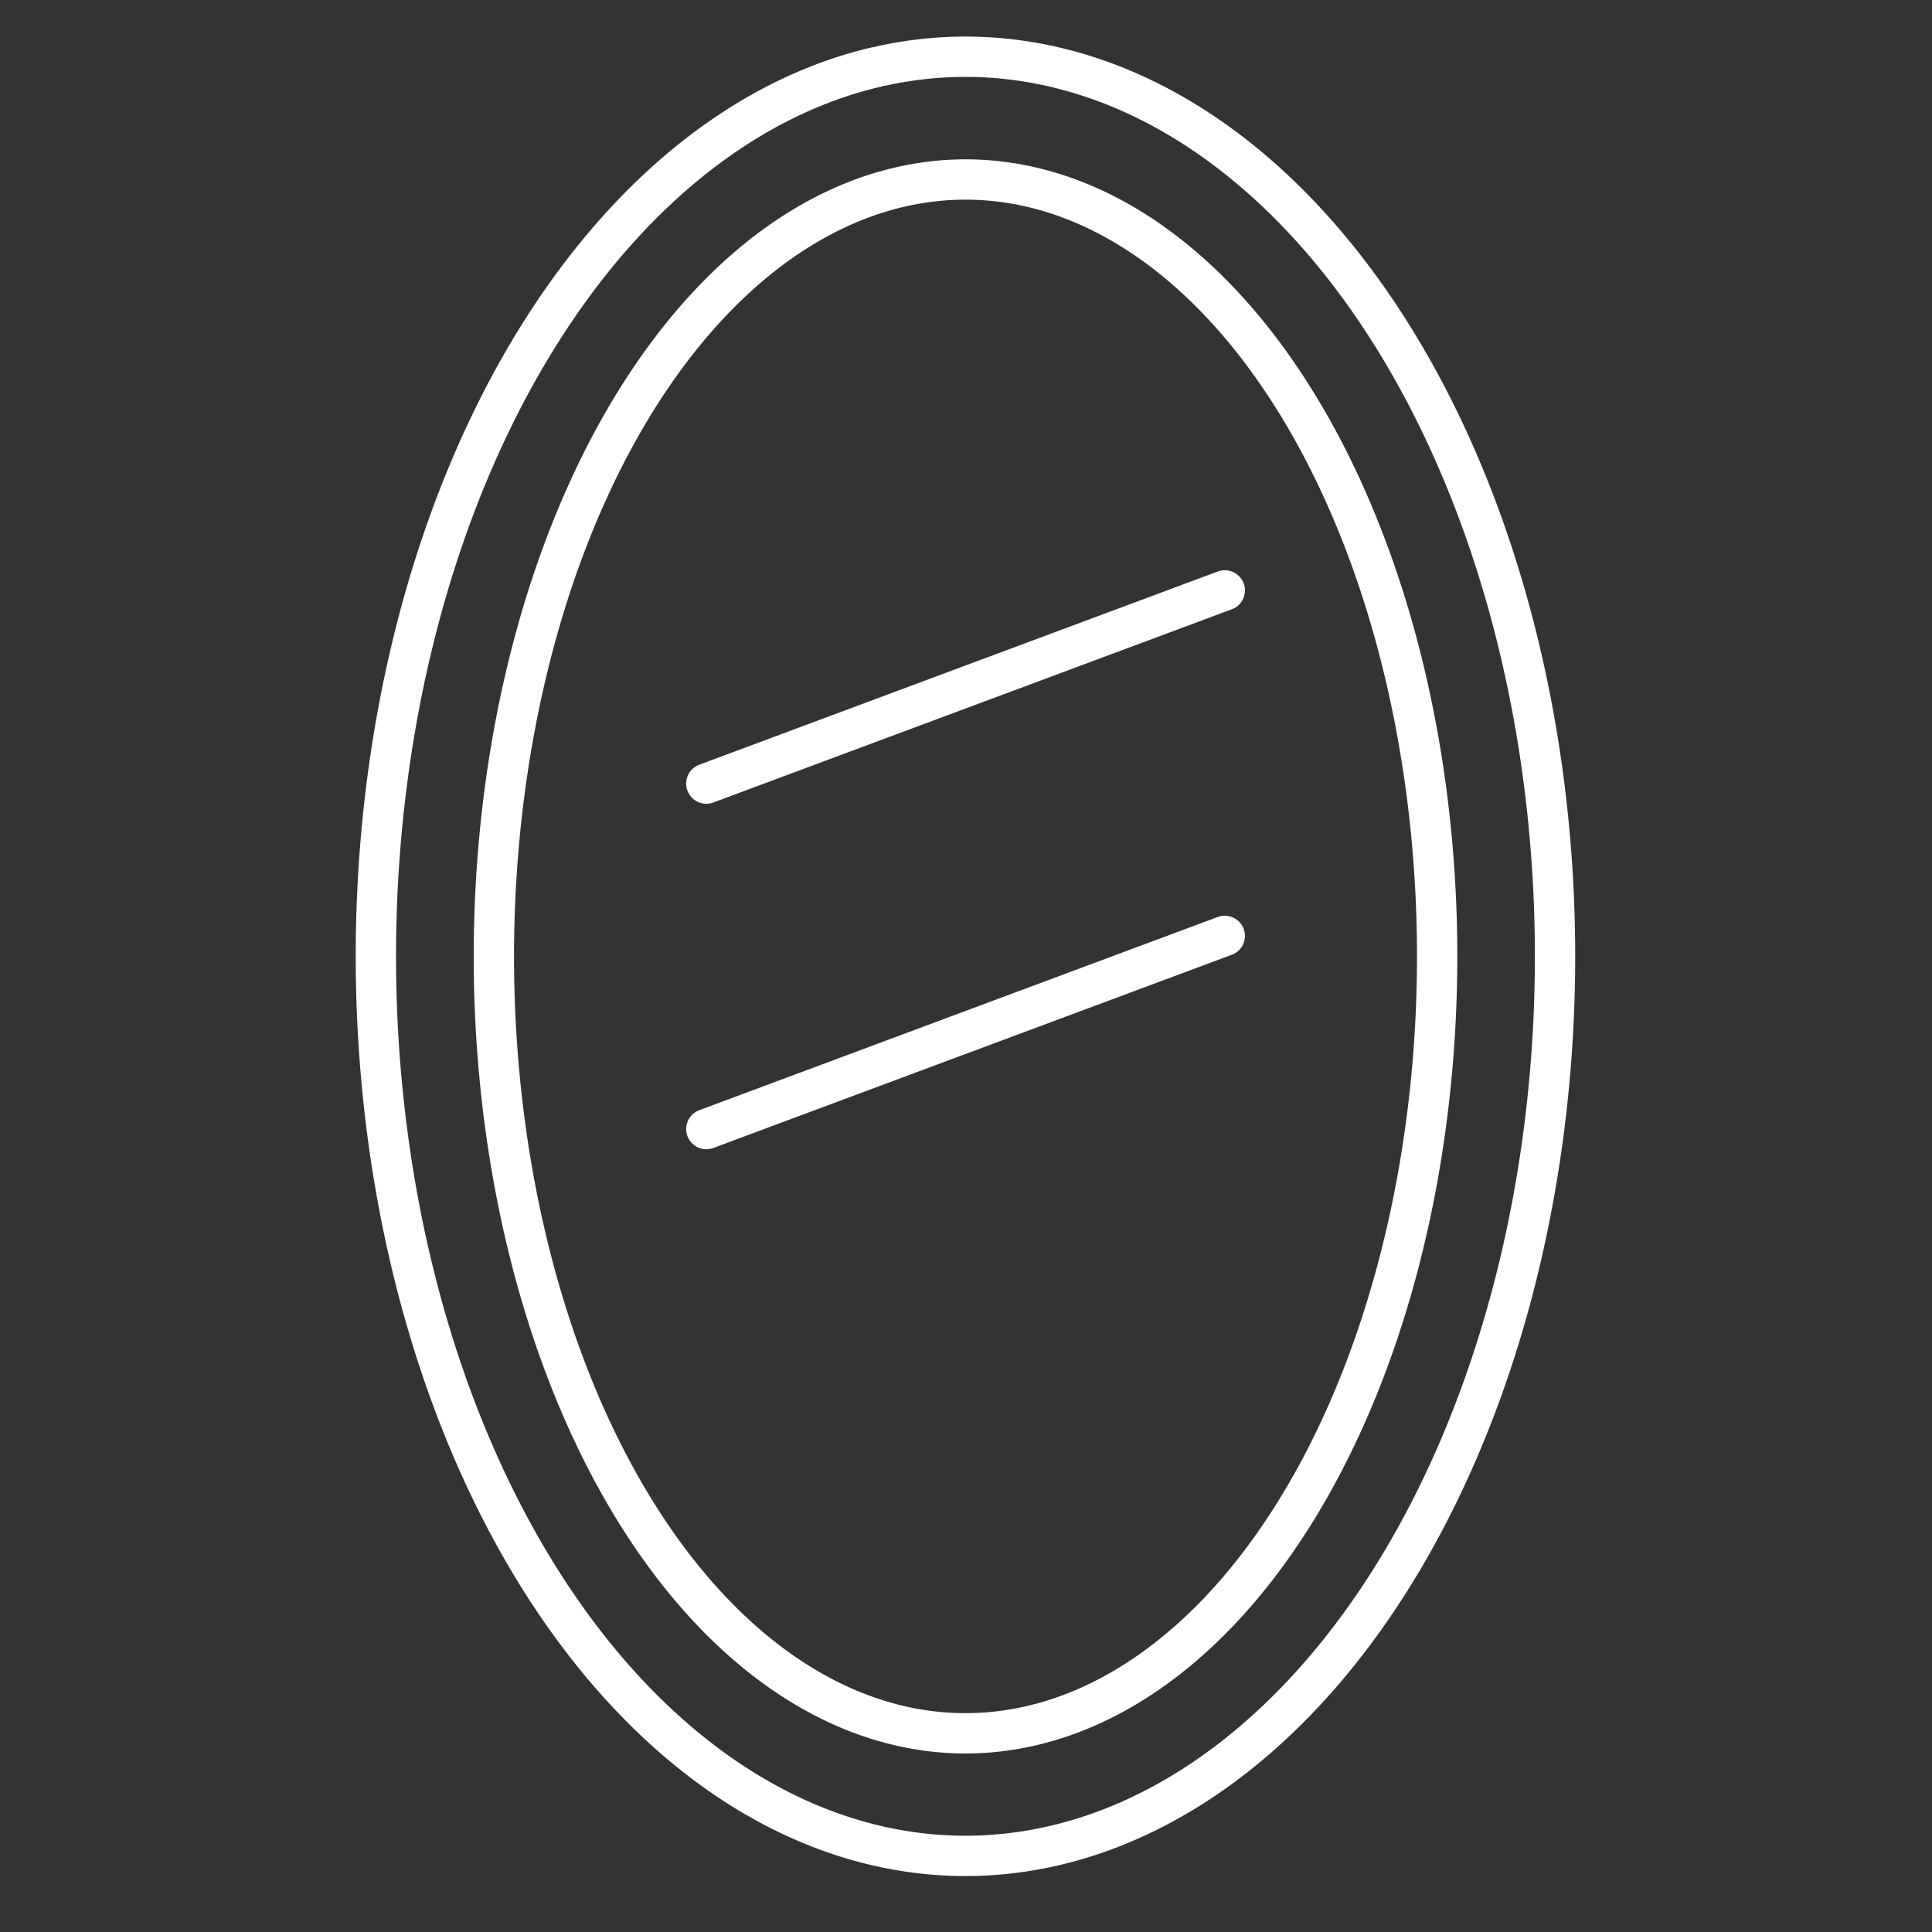 <svg xmlns="http://www.w3.org/2000/svg" width="48" height="48" viewBox="0 0 12.7 12.7"><rect x="0" y="0" width="12.7" height="12.7" fill="#333333" stroke="none"/><path style="fill:none;stroke:#fff;stroke-width:.265;stroke-linecap:round;stroke-linejoin:round;stroke-miterlimit:4;stroke-dasharray:none;stroke-opacity:1" d="m8.051 290.452-3.408 1.27m3.408-3.541-3.408 1.27m1.267-3.92a3.1 5.107 0 0 1 3.505 4.323 3.1 5.107 0 0 1-2.615 5.785 3.1 5.107 0 0 1-3.519-4.292 3.1 5.107 0 0 1 2.596-5.808m-.076-.807a3.875 5.913 0 0 1 4.381 5.006 3.875 5.913 0 0 1-3.269 6.698 3.875 5.913 0 0 1-4.399-4.97 3.875 5.913 0 0 1 3.245-6.725" transform="translate(0 -284.3)"/></svg>